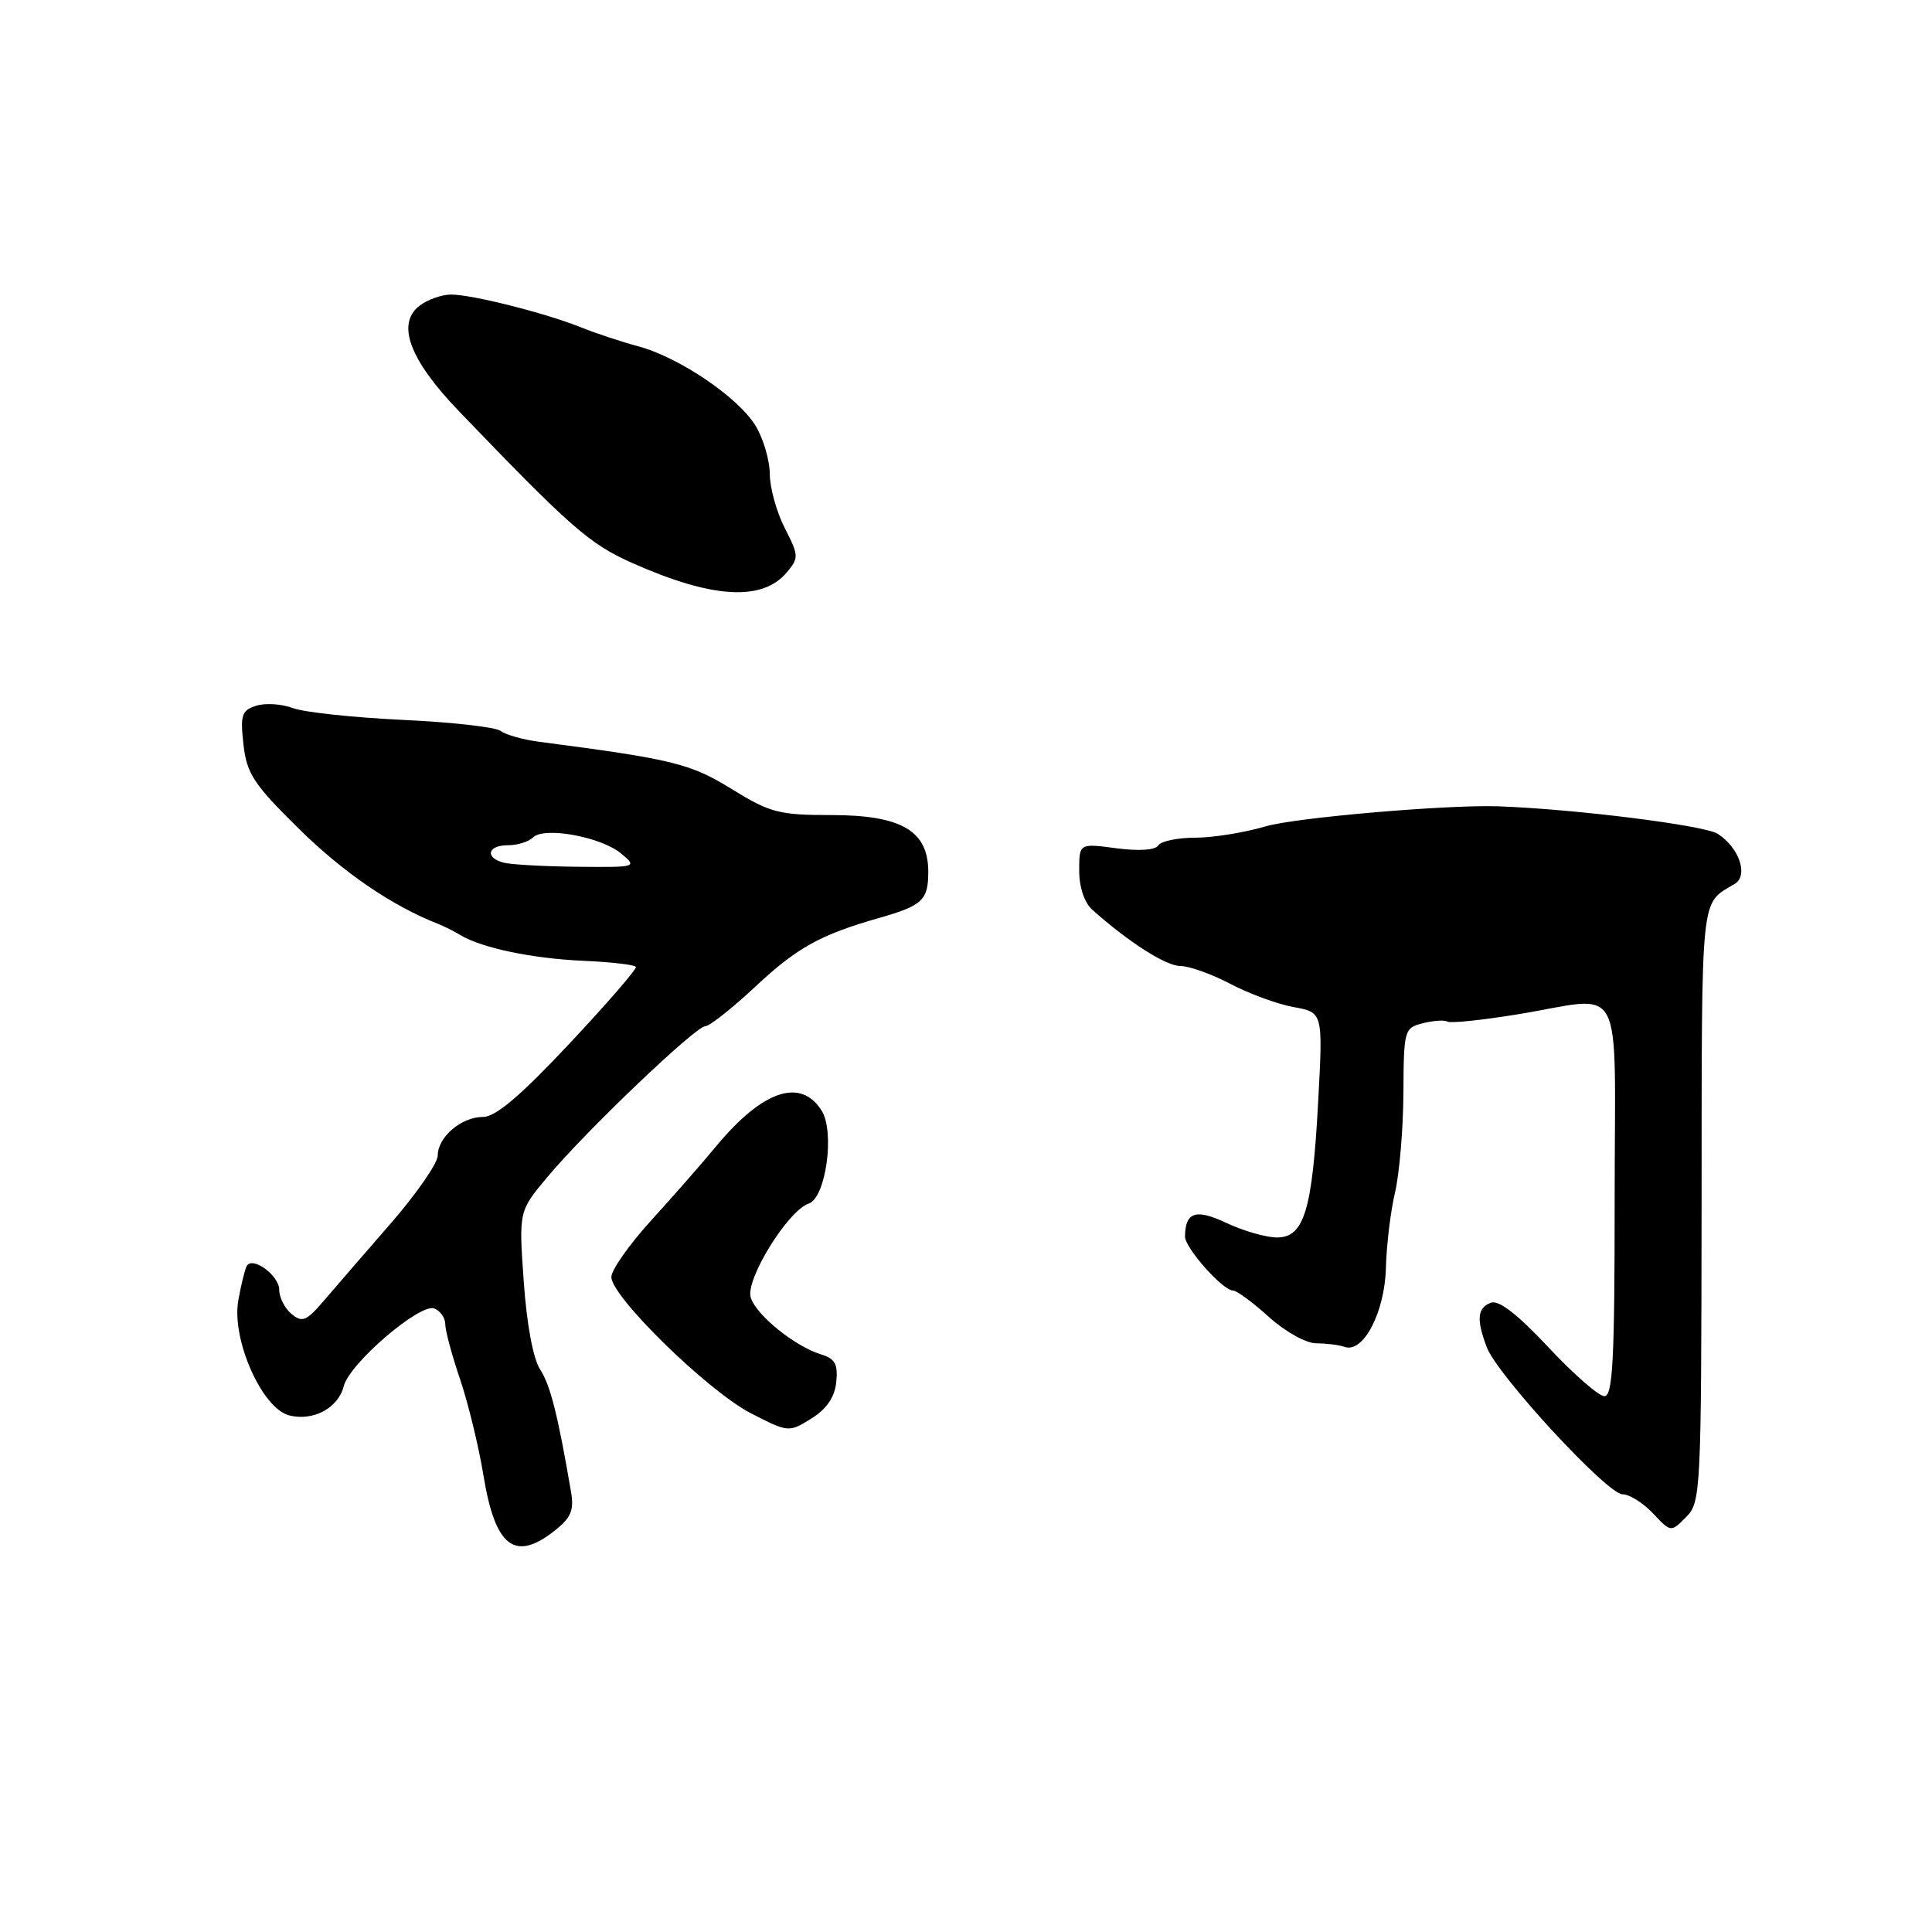 <?xml version="1.0" encoding="UTF-8" standalone="no"?>
<!DOCTYPE svg PUBLIC "-//W3C//DTD SVG 1.1//EN" "http://www.w3.org/Graphics/SVG/1.1/DTD/svg11.dtd" >
<svg xmlns="http://www.w3.org/2000/svg" xmlns:xlink="http://www.w3.org/1999/xlink" version="1.1" viewBox="0 0 256 256">
 <g >
 <path fill="currentColor"
d=" M 73.46 202.85 C 75.68 201.10 76.09 200.14 75.65 197.60 C 73.92 187.48 72.92 183.53 71.57 181.46 C 70.65 180.06 69.79 175.46 69.40 169.82 C 68.74 160.50 68.74 160.50 72.50 156.00 C 77.54 149.95 92.14 136.01 93.45 135.98 C 94.03 135.97 97.02 133.60 100.09 130.73 C 105.62 125.56 108.71 123.85 116.50 121.63 C 122.24 119.99 123.00 119.28 123.00 115.51 C 123.00 110.08 119.45 108.00 110.13 108.00 C 103.22 108.00 102.04 107.69 96.95 104.55 C 91.48 101.17 89.11 100.59 71.50 98.30 C 69.30 98.01 66.99 97.36 66.36 96.86 C 65.73 96.35 59.88 95.69 53.36 95.39 C 46.84 95.08 40.30 94.38 38.82 93.83 C 37.35 93.27 35.16 93.13 33.96 93.51 C 32.02 94.13 31.82 94.73 32.26 98.65 C 32.70 102.53 33.61 103.92 39.63 109.84 C 45.50 115.62 51.91 120.00 58.00 122.40 C 58.83 122.72 60.17 123.40 61.00 123.90 C 63.83 125.61 70.51 127.01 77.26 127.31 C 80.98 127.47 84.13 127.84 84.26 128.12 C 84.39 128.41 80.41 133.00 75.42 138.32 C 68.95 145.22 65.67 148.00 64.00 148.00 C 61.13 148.00 58.00 150.67 58.00 153.13 C 58.00 154.13 55.19 158.18 51.75 162.14 C 48.31 166.09 44.32 170.71 42.88 172.39 C 40.60 175.05 40.04 175.28 38.63 174.11 C 37.73 173.36 37.00 171.93 37.00 170.91 C 37.00 169.01 33.46 166.41 32.69 167.75 C 32.46 168.16 31.95 170.21 31.58 172.29 C 30.65 177.46 34.71 186.64 38.33 187.55 C 41.52 188.35 44.82 186.57 45.55 183.67 C 46.30 180.67 55.65 172.65 57.54 173.38 C 58.34 173.69 59.00 174.62 59.00 175.46 C 59.00 176.30 59.88 179.58 60.96 182.75 C 62.03 185.91 63.43 191.65 64.06 195.50 C 65.61 204.97 68.20 206.99 73.46 202.85 Z  M 225.47 159.47 C 225.50 117.60 225.26 119.90 229.86 117.12 C 231.70 116.01 230.47 112.36 227.64 110.50 C 225.91 109.36 208.66 107.20 198.50 106.84 C 191.72 106.61 171.59 108.34 167.70 109.50 C 164.91 110.32 160.72 111.00 158.38 111.00 C 156.03 111.00 153.83 111.46 153.48 112.02 C 153.10 112.65 150.93 112.79 147.93 112.40 C 143.00 111.74 143.00 111.74 143.00 115.37 C 143.00 117.57 143.69 119.62 144.75 120.56 C 149.53 124.83 154.49 128.00 156.40 128.00 C 157.56 128.00 160.54 129.06 163.01 130.36 C 165.48 131.66 169.25 133.05 171.40 133.44 C 175.30 134.15 175.30 134.15 174.67 145.87 C 173.89 160.45 172.80 164.01 169.15 163.97 C 167.69 163.95 164.70 163.08 162.51 162.05 C 158.46 160.13 157.05 160.59 157.02 163.84 C 157.00 165.35 162.02 171.00 163.38 171.00 C 163.86 171.00 166.00 172.57 168.13 174.50 C 170.31 176.46 173.07 178.00 174.42 178.00 C 175.75 178.00 177.44 178.21 178.17 178.47 C 180.64 179.35 183.49 173.89 183.64 168.00 C 183.72 164.97 184.26 160.47 184.85 158.00 C 185.43 155.53 185.93 149.61 185.96 144.86 C 186.00 136.45 186.07 136.20 188.55 135.58 C 189.95 135.23 191.41 135.13 191.80 135.37 C 192.18 135.61 196.32 135.18 201.00 134.42 C 215.58 132.05 213.95 128.95 213.95 159.00 C 213.95 180.24 213.70 185.00 212.59 185.00 C 211.84 185.00 208.50 182.08 205.16 178.51 C 201.08 174.15 198.59 172.22 197.55 172.62 C 195.74 173.31 195.61 174.84 197.01 178.53 C 198.43 182.25 212.97 198.00 214.99 198.00 C 215.90 198.00 217.72 199.14 219.02 200.52 C 221.40 203.05 221.40 203.05 223.41 201.03 C 225.37 199.07 225.43 197.78 225.47 159.47 Z  M 110.81 183.13 C 111.05 180.77 110.65 180.03 108.81 179.47 C 105.35 178.42 100.22 174.28 99.48 171.94 C 98.73 169.59 104.39 160.41 107.16 159.48 C 109.43 158.72 110.64 150.00 108.88 147.18 C 106.11 142.75 101.05 144.46 94.89 151.89 C 93.03 154.14 89.14 158.58 86.26 161.74 C 83.38 164.91 81.01 168.27 81.01 169.21 C 81.00 171.82 93.86 184.38 99.51 187.27 C 104.46 189.81 104.52 189.82 107.50 187.97 C 109.54 186.69 110.60 185.15 110.81 183.13 Z  M 104.23 75.87 C 105.87 73.93 105.86 73.64 103.98 69.96 C 102.89 67.82 102.00 64.60 102.00 62.79 C 101.99 60.98 101.15 58.12 100.12 56.42 C 97.81 52.63 89.97 47.33 84.55 45.88 C 82.32 45.28 78.92 44.16 77.00 43.38 C 72.25 41.47 62.40 38.99 59.70 39.03 C 58.49 39.05 56.65 39.71 55.62 40.49 C 52.48 42.87 54.23 47.63 60.77 54.44 C 75.59 69.87 78.09 72.06 83.71 74.57 C 94.31 79.30 100.97 79.72 104.23 75.87 Z  M 66.75 114.31 C 64.21 113.65 64.60 112.00 67.30 112.00 C 68.56 112.00 70.07 111.53 70.64 110.96 C 72.10 109.50 79.65 110.88 82.31 113.10 C 84.47 114.91 84.38 114.93 76.50 114.85 C 72.10 114.81 67.71 114.56 66.75 114.31 Z "/>
</g>
</svg>